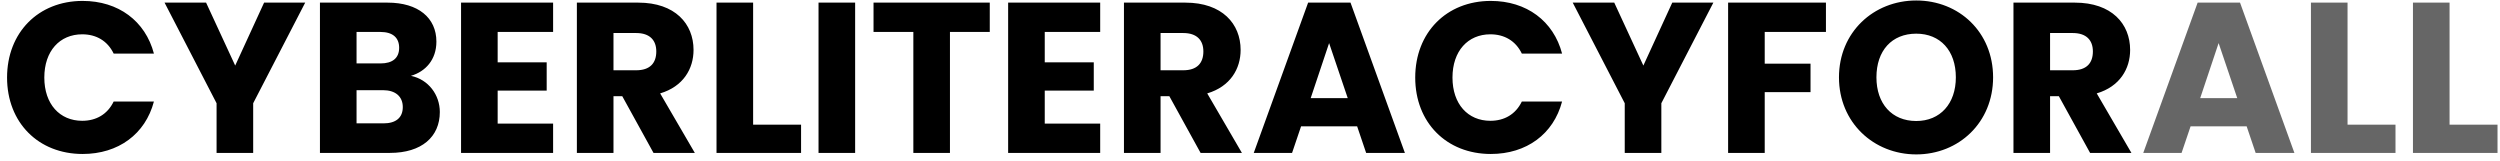 <svg width="327" height="21" viewBox="0 0 327 21" fill="none" xmlns="http://www.w3.org/2000/svg">
<path d="M0.924 10.144C0.924 16.024 5.012 20.14 10.808 20.14C15.484 20.14 19.012 17.536 20.132 13.28H14.868C14.056 14.96 12.572 15.8 10.752 15.8C7.812 15.8 5.796 13.616 5.796 10.144C5.796 6.672 7.812 4.488 10.752 4.488C12.572 4.488 14.056 5.328 14.868 7.008H20.132C19.012 2.752 15.484 0.12 10.808 0.12C5.012 0.12 0.924 4.264 0.924 10.144ZM28.328 13.504V20H33.116V13.504L39.92 0.344H34.544L30.764 8.576L26.956 0.344H21.524L28.328 13.504ZM52.685 14.008C52.685 15.408 51.761 16.136 50.165 16.136H46.637V11.796H50.109C51.705 11.796 52.685 12.608 52.685 14.008ZM52.209 6.252C52.209 7.596 51.341 8.296 49.773 8.296H46.637V4.18H49.773C51.341 4.18 52.209 4.908 52.209 6.252ZM57.529 14.652C57.529 12.412 56.045 10.396 53.749 9.92C55.653 9.36 57.081 7.82 57.081 5.44C57.081 2.332 54.701 0.344 50.697 0.344H41.849V20H51.005C55.149 20 57.529 17.9 57.529 14.652ZM72.346 0.344H60.306V20H72.346V16.164H65.094V11.852H71.506V8.156H65.094V4.18H72.346V0.344ZM85.843 6.728C85.843 8.268 85.003 9.192 83.211 9.192H80.243V4.32H83.211C85.003 4.32 85.843 5.272 85.843 6.728ZM75.455 0.344V20H80.243V12.58H81.391L85.479 20H90.883L86.347 12.216C89.371 11.32 90.715 8.996 90.715 6.532C90.715 3.116 88.307 0.344 83.491 0.344H75.455ZM93.72 0.344V20H104.78V16.304H98.508V0.344H93.72ZM107.064 20H111.852V0.344H107.064V20ZM114.258 4.18H119.466V20H124.254V4.18H129.462V0.344H114.258V4.18ZM143.905 0.344H131.865V20H143.905V16.164H136.653V11.852H143.065V8.156H136.653V4.18H143.905V0.344ZM157.401 6.728C157.401 8.268 156.561 9.192 154.769 9.192H151.801V4.32H154.769C156.561 4.32 157.401 5.272 157.401 6.728ZM147.013 0.344V20H151.801V12.58H152.949L157.037 20H162.441L157.905 12.216C160.929 11.32 162.273 8.996 162.273 6.532C162.273 3.116 159.865 0.344 155.049 0.344H147.013ZM178.691 20H183.759L176.647 0.344H171.103L163.991 20H169.003L170.179 16.528H177.515L178.691 20ZM176.283 12.832H171.439L173.847 5.636L176.283 12.832ZM185.111 10.144C185.111 16.024 189.2 20.14 194.996 20.14C199.672 20.14 203.2 17.536 204.32 13.28H199.056C198.244 14.96 196.76 15.8 194.94 15.8C192 15.8 189.984 13.616 189.984 10.144C189.984 6.672 192 4.488 194.94 4.488C196.76 4.488 198.244 5.328 199.056 7.008H204.32C203.2 2.752 199.672 0.12 194.996 0.12C189.2 0.12 185.111 4.264 185.111 10.144ZM212.516 13.504V20H217.304V13.504L224.108 0.344H218.732L214.952 8.576L211.144 0.344H205.712L212.516 13.504ZM226.037 20H230.825V12.048H236.817V8.324H230.825V4.18H238.833V0.344H226.037V20ZM260.697 10.116C260.697 4.208 256.245 0.064 250.645 0.064C245.073 0.064 240.537 4.208 240.537 10.116C240.537 16.024 245.073 20.196 250.645 20.196C256.217 20.196 260.697 16.024 260.697 10.116ZM245.437 10.116C245.437 6.616 247.453 4.404 250.645 4.404C253.781 4.404 255.825 6.616 255.825 10.116C255.825 13.56 253.781 15.828 250.645 15.828C247.453 15.828 245.437 13.56 245.437 10.116ZM273.749 6.728C273.749 8.268 272.909 9.192 271.117 9.192H268.149V4.32H271.117C272.909 4.32 273.749 5.272 273.749 6.728ZM263.361 0.344V20H268.149V12.58H269.297L273.385 20H278.789L274.253 12.216C277.277 11.32 278.621 8.996 278.621 6.532C278.621 3.116 276.213 0.344 271.397 0.344H263.361Z" fill="black"/>
<path d="M295.039 20H300.107L292.995 0.344H287.451L280.339 20H285.351L286.527 16.528H293.863L295.039 20ZM292.631 12.832H287.787L290.195 5.636L292.631 12.832ZM302.271 0.344V20H313.331V16.304H307.059V0.344H302.271ZM315.615 0.344V20H326.675V16.304H320.403V0.344H315.615Z" fill="#666666"/>
</svg>
